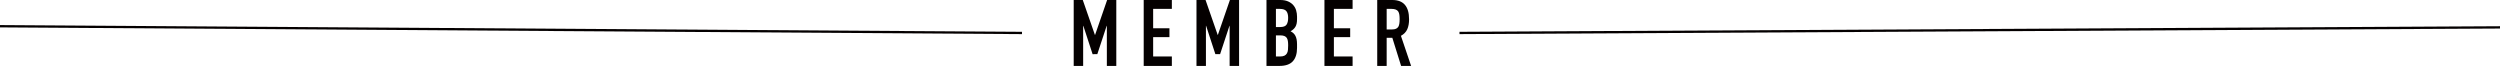 <?xml version="1.0" encoding="utf-8"?>
<!-- Generator: Adobe Illustrator 25.0.0, SVG Export Plug-In . SVG Version: 6.00 Build 0)  -->
<svg version="1.1" id="レイヤー_1" xmlns="http://www.w3.org/2000/svg" xmlns:xlink="http://www.w3.org/1999/xlink" x="0px"
	 y="0px" viewBox="0 0 1080 28.48" style="enable-background:new 0 0 1080 28.48;" xml:space="preserve">
<style type="text/css">
	.st0{fill:none;stroke:#040000;stroke-miterlimit:10;}
	.st1{fill:#040000;}
</style>
<g>
	<line class="st0" x1="0" y1="11.33" x2="441.5" y2="14.24"/>
	<line class="st0" x1="630.5" y1="14.24" x2="1080" y2="11.83"/>
	<g>
		<g>
			<path class="st1" d="M463.84,28.48V0h3.92L473,15.08h0.08L478.28,0h3.96v28.48h-4.08V11.16h-0.08l-4.04,12.24H472l-4-12.24h-0.08
				v17.32H463.84z"/>
			<path class="st1" d="M494.08,28.48V0h12.16v3.84h-8.08v8.36h7.04v3.84h-7.04v8.36h8.08v4.08H494.08z"/>
			<path class="st1" d="M516.88,28.48V0h3.92l5.24,15.08h0.08L531.32,0h3.96v28.48h-4.08V11.16h-0.08l-4.04,12.24h-2.04l-4-12.24
				h-0.08v17.32H516.88z"/>
			<path class="st1" d="M547.12,28.48V0h5.96c1.31,0,2.42,0.2,3.34,0.6c0.92,0.4,1.67,0.93,2.26,1.6c0.59,0.67,1.01,1.43,1.26,2.3
				c0.25,0.87,0.38,1.77,0.38,2.7v1.04c0,0.77-0.06,1.43-0.18,1.96c-0.12,0.53-0.3,1-0.54,1.4c-0.45,0.75-1.15,1.39-2.08,1.92
				c0.96,0.45,1.67,1.12,2.12,2c0.45,0.88,0.68,2.08,0.68,3.6v1.6c0,2.51-0.61,4.43-1.82,5.76c-1.21,1.33-3.15,2-5.82,2H547.12z
				 M551.2,3.84v7.84h1.84c1.36,0,2.27-0.34,2.74-1.02c0.47-0.68,0.7-1.67,0.7-2.98c0-1.28-0.26-2.24-0.78-2.88
				c-0.52-0.64-1.46-0.96-2.82-0.96H551.2z M551.2,15.28v9.12h1.76c0.83,0,1.47-0.12,1.94-0.36c0.47-0.24,0.82-0.57,1.06-1
				c0.24-0.43,0.39-0.93,0.44-1.52c0.05-0.59,0.08-1.23,0.08-1.92c0-0.72-0.04-1.35-0.12-1.88s-0.24-0.99-0.48-1.36
				c-0.27-0.37-0.63-0.65-1.08-0.82c-0.45-0.17-1.05-0.26-1.8-0.26H551.2z"/>
			<path class="st1" d="M572.16,28.48V0h12.16v3.84h-8.08v8.36h7.04v3.84h-7.04v8.36h8.08v4.08H572.16z"/>
			<path class="st1" d="M594.96,28.48V0h6.56c4.8,0,7.2,2.79,7.2,8.36c0,1.68-0.26,3.11-0.78,4.28c-0.52,1.17-1.43,2.12-2.74,2.84
				l4.4,13h-4.32l-3.8-12.16h-2.44v12.16H594.96z M599.04,3.84v8.88h2.32c0.72,0,1.29-0.1,1.72-0.3c0.43-0.2,0.76-0.49,1-0.86
				c0.21-0.37,0.36-0.83,0.44-1.38c0.08-0.55,0.12-1.18,0.12-1.9s-0.04-1.35-0.12-1.9c-0.08-0.55-0.24-1.02-0.48-1.42
				c-0.51-0.75-1.47-1.12-2.88-1.12H599.04z"/>
		</g>
	</g>
</g>
</svg>
